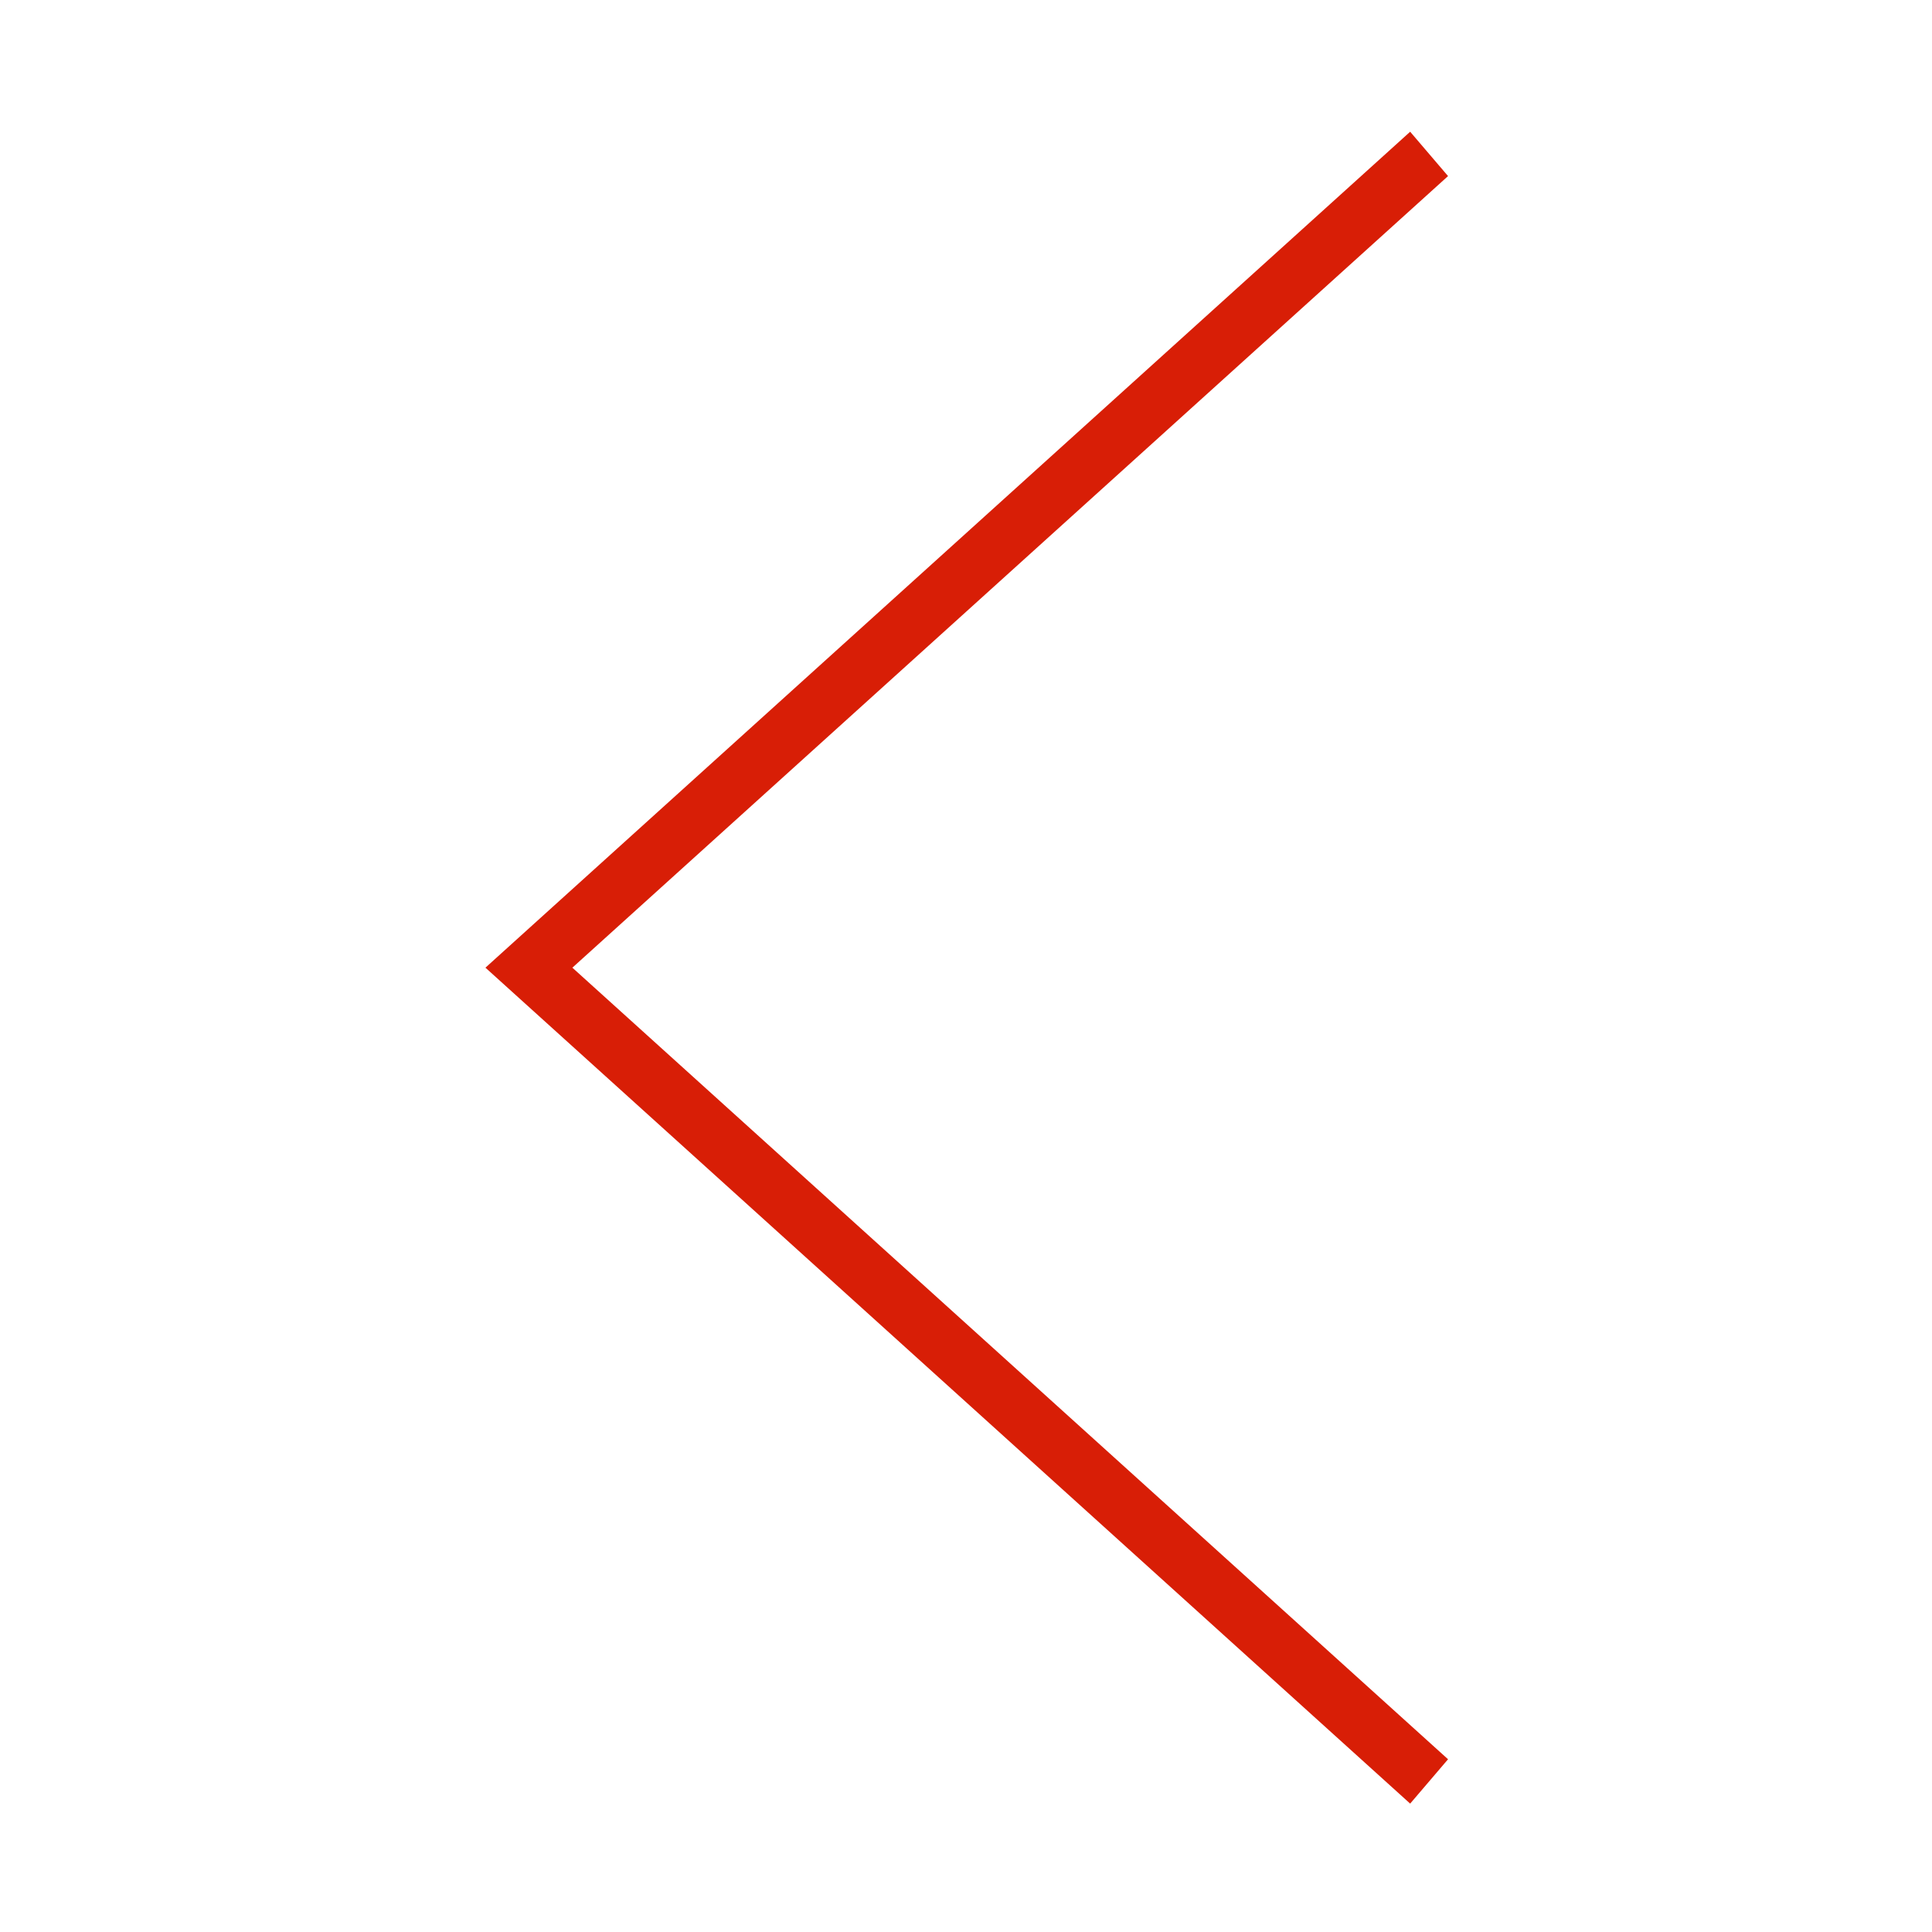 <?xml version="1.0" standalone="no"?><!DOCTYPE svg PUBLIC "-//W3C//DTD SVG 1.1//EN" "http://www.w3.org/Graphics/SVG/1.1/DTD/svg11.dtd"><svg t="1508170196191" class="icon" style="" viewBox="0 0 1024 1024" version="1.1" xmlns="http://www.w3.org/2000/svg" p-id="2374" xmlns:xlink="http://www.w3.org/1999/xlink" width="25" height="25"><defs><style type="text/css"></style></defs><path d="M747.414 955.954 257.293 512.89 747.414 69.818l20.08 23.511L303.369 512.89l464.125 419.556L747.414 955.954zM747.414 955.954" p-id="2375" fill="#d81e06"></path></svg>